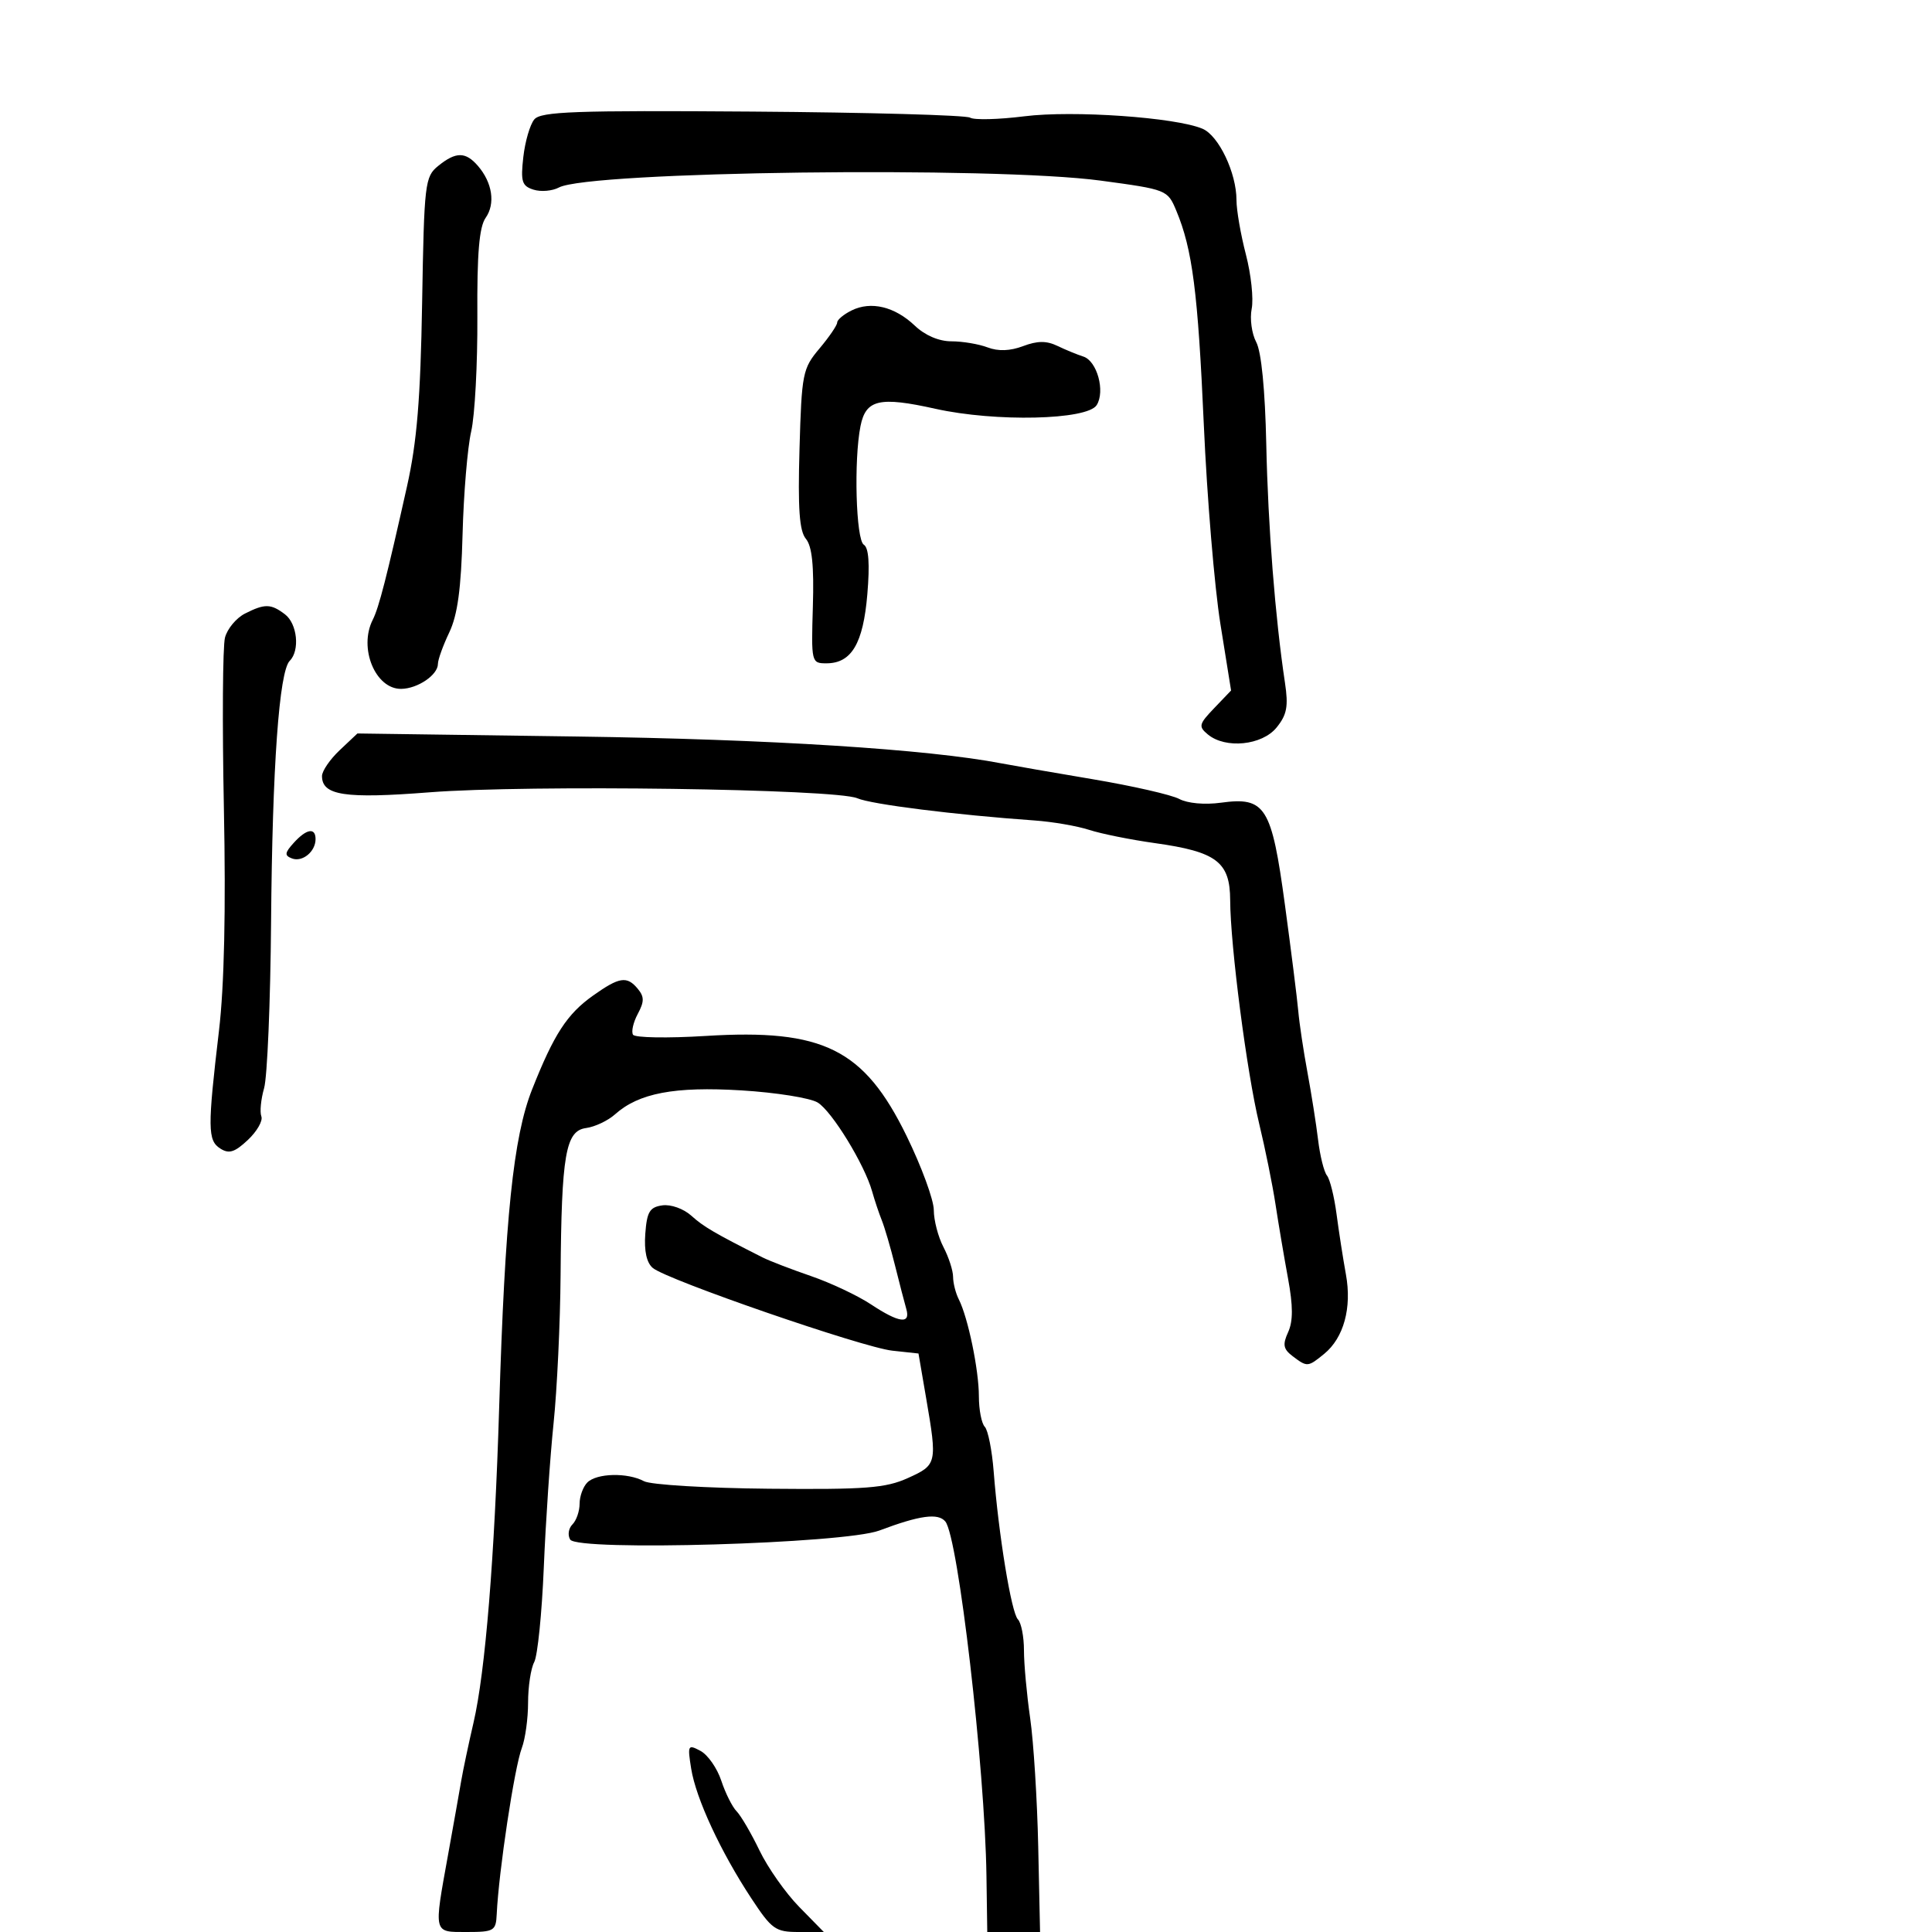<svg xmlns="http://www.w3.org/2000/svg" width="300" height="300" viewBox="0 0 300 300" version="1.1">
	<path d="M 82.962 18.546 C 82.298 19.346, 81.531 21.979, 81.259 24.396 C 80.830 28.201, 81.043 28.879, 82.844 29.450 C 83.988 29.814, 85.763 29.662, 86.788 29.114 C 91.479 26.603, 154.297 25.804, 170.894 28.044 C 181.197 29.434, 181.301 29.475, 182.652 32.709 C 185.161 38.715, 186.016 45.367, 186.930 66 C 187.429 77.275, 188.586 91.163, 189.499 96.861 L 191.161 107.222 188.542 109.957 C 186.156 112.447, 186.068 112.811, 187.555 114.045 C 190.296 116.320, 195.980 115.744, 198.232 112.962 C 199.837 110.980, 200.080 109.679, 199.528 106.012 C 198.009 95.921, 196.899 81.758, 196.626 68.999 C 196.445 60.537, 195.863 54.613, 195.068 53.127 C 194.370 51.823, 194.052 49.490, 194.362 47.942 C 194.671 46.395, 194.266 42.603, 193.462 39.516 C 192.658 36.428, 192 32.629, 192 31.073 C 192 26.849, 189.243 21.058, 186.722 19.990 C 182.550 18.222, 166.623 17.109, 159.065 18.058 C 155.052 18.562, 151.257 18.657, 150.634 18.269 C 150.010 17.881, 134.801 17.457, 116.835 17.327 C 89.261 17.127, 83.981 17.317, 82.962 18.546 M 68.050 25.758 C 65.978 27.436, 65.863 28.413, 65.547 47.008 C 65.294 61.937, 64.745 68.607, 63.205 75.500 C 60.044 89.644, 58.831 94.367, 57.882 96.236 C 55.652 100.628, 58.290 107.026, 62.307 106.968 C 64.869 106.931, 68 104.799, 68 103.091 C 68 102.438, 68.793 100.238, 69.762 98.202 C 71.053 95.491, 71.605 91.421, 71.826 83 C 71.992 76.675, 72.594 69.475, 73.165 67 C 73.735 64.525, 74.166 56.487, 74.123 49.138 C 74.065 39.347, 74.409 35.254, 75.411 33.823 C 76.950 31.626, 76.462 28.360, 74.204 25.750 C 72.291 23.539, 70.788 23.541, 68.050 25.758 M 132.250 48.199 C 131.012 48.807, 130 49.652, 130 50.076 C 130 50.500, 128.762 52.317, 127.250 54.114 C 124.630 57.227, 124.483 57.964, 124.147 69.713 C 123.880 79.006, 124.125 82.446, 125.140 83.669 C 126.097 84.821, 126.411 87.862, 126.222 94.146 C 125.961 102.865, 125.993 103, 128.323 103 C 132.222 103, 134.038 99.932, 134.681 92.259 C 135.076 87.558, 134.897 85.054, 134.133 84.582 C 132.911 83.827, 132.565 71.427, 133.619 66.155 C 134.444 62.031, 136.561 61.543, 145.252 63.477 C 154.580 65.552, 168.833 65.226, 170.292 62.905 C 171.644 60.753, 170.350 56.045, 168.220 55.367 C 167.274 55.065, 165.463 54.320, 164.195 53.711 C 162.499 52.896, 161.090 52.905, 158.863 53.746 C 156.850 54.505, 155.004 54.572, 153.353 53.944 C 151.987 53.425, 149.461 53, 147.740 53 C 145.793 53, 143.643 52.082, 142.055 50.571 C 138.941 47.611, 135.256 46.719, 132.250 48.199 M 38.043 95.273 C 36.692 95.957, 35.293 97.637, 34.935 99.008 C 34.577 100.379, 34.500 112.300, 34.765 125.500 C 35.082 141.286, 34.823 153.094, 34.008 160 C 32.217 175.175, 32.238 177.090, 34.205 178.345 C 35.558 179.208, 36.442 178.933, 38.485 177.015 C 39.900 175.684, 40.845 174.038, 40.583 173.355 C 40.321 172.673, 40.513 170.700, 41.009 168.970 C 41.505 167.240, 41.992 155.627, 42.093 143.163 C 42.287 119.045, 43.344 104.256, 44.992 102.608 C 46.592 101.008, 46.164 96.845, 44.250 95.392 C 42.063 93.732, 41.123 93.714, 38.043 95.273 M 52.750 116.487 C 51.237 117.914, 50 119.722, 50 120.505 C 50 123.519, 53.562 124.057, 66.711 123.029 C 82.030 121.831, 129.744 122.494, 133.119 123.952 C 135.315 124.901, 148.306 126.529, 160.626 127.401 C 163.446 127.600, 167.271 128.258, 169.126 128.863 C 170.982 129.468, 175.572 130.392, 179.327 130.917 C 188.913 132.257, 190.995 133.833, 191.021 139.773 C 191.052 146.868, 193.608 166.566, 195.527 174.500 C 196.458 178.350, 197.597 183.975, 198.058 187 C 198.520 190.025, 199.394 195.195, 200 198.489 C 200.794 202.799, 200.799 205.146, 200.020 206.856 C 199.137 208.794, 199.265 209.483, 200.718 210.585 C 202.984 212.303, 203.083 212.296, 205.617 210.228 C 208.657 207.746, 209.938 203.069, 208.994 197.894 C 208.554 195.477, 207.899 191.265, 207.539 188.533 C 207.179 185.801, 206.509 183.101, 206.050 182.533 C 205.590 181.965, 204.971 179.475, 204.673 177 C 204.375 174.525, 203.630 169.800, 203.018 166.500 C 202.405 163.200, 201.765 158.925, 201.595 157 C 201.425 155.075, 200.492 147.650, 199.523 140.500 C 197.452 125.219, 196.497 123.696, 189.575 124.645 C 187.073 124.988, 184.394 124.746, 183.117 124.063 C 181.917 123.420, 175.887 122.044, 169.717 121.004 C 163.548 119.965, 157.150 118.854, 155.500 118.536 C 144.095 116.336, 119.474 114.780, 89.500 114.365 L 55.500 113.893 52.750 116.487 M 45.612 130.876 C 44.198 132.439, 44.152 132.844, 45.335 133.298 C 46.951 133.918, 49 132.242, 49 130.300 C 49 128.451, 47.589 128.691, 45.612 130.876 M 92.080 154.600 C 88.045 157.467, 86.019 160.588, 82.623 169.168 C 79.708 176.535, 78.405 189.106, 77.512 218.500 C 76.801 241.907, 75.362 259.594, 73.526 267.500 C 72.760 270.800, 71.903 274.850, 71.622 276.500 C 71.342 278.150, 70.421 283.325, 69.576 288 C 67.338 300.386, 67.244 300, 72.500 300 C 76.711 300, 77.008 299.823, 77.129 297.250 C 77.441 290.603, 79.881 274.442, 81.030 271.422 C 81.563 270.018, 82 266.845, 82 264.369 C 82 261.894, 82.429 259.067, 82.954 258.086 C 83.478 257.106, 84.147 250.498, 84.440 243.402 C 84.733 236.306, 85.417 226.225, 85.959 221 C 86.502 215.775, 86.991 205.425, 87.047 198 C 87.187 179.265, 87.823 175.591, 91 175.162 C 92.375 174.977, 94.400 174.020, 95.500 173.036 C 99.192 169.733, 104.736 168.682, 115.129 169.315 C 120.493 169.642, 125.825 170.492, 126.978 171.205 C 129.203 172.580, 134.246 180.818, 135.423 185 C 135.809 186.375, 136.487 188.400, 136.929 189.500 C 137.371 190.600, 138.293 193.750, 138.977 196.500 C 139.662 199.250, 140.450 202.287, 140.728 203.250 C 141.428 205.674, 139.618 205.438, 135.227 202.532 C 133.176 201.174, 128.983 199.198, 125.911 198.141 C 122.838 197.084, 119.463 195.784, 118.412 195.252 C 110.881 191.444, 109.259 190.494, 107.348 188.773 C 106.142 187.687, 104.163 186.981, 102.848 187.168 C 100.882 187.446, 100.451 188.165, 100.200 191.586 C 100.004 194.269, 100.407 196.093, 101.374 196.895 C 103.625 198.764, 133.956 209.233, 138.561 209.732 L 142.622 210.171 143.811 217.104 C 145.551 227.249, 145.500 227.471, 140.969 229.514 C 137.512 231.073, 134.438 231.309, 119.409 231.169 C 109.769 231.080, 101.037 230.555, 100.006 230.003 C 97.446 228.633, 92.660 228.740, 91.200 230.200 C 90.540 230.860, 90 232.345, 90 233.500 C 90 234.655, 89.499 236.101, 88.887 236.713 C 88.275 237.325, 88.119 238.383, 88.540 239.064 C 89.681 240.911, 131.129 239.698, 136.547 237.659 C 142.827 235.295, 145.677 234.905, 146.792 236.260 C 148.786 238.681, 152.932 274.402, 153.176 291.250 L 153.302 300 157.401 300 L 161.500 300.001 161.215 286.750 C 161.058 279.463, 160.496 270.489, 159.965 266.808 C 159.434 263.128, 159 258.381, 159 256.258 C 159 254.136, 158.575 251.973, 158.056 251.450 C 157.045 250.432, 155.062 238.324, 154.298 228.500 C 154.041 225.200, 153.419 222.072, 152.916 221.550 C 152.412 221.028, 152 218.896, 152 216.814 C 152 212.731, 150.311 204.577, 148.882 201.764 C 148.397 200.809, 147.997 199.234, 147.994 198.264 C 147.990 197.294, 147.315 195.211, 146.494 193.636 C 145.672 192.060, 145 189.480, 145 187.903 C 145 186.325, 143.096 181.139, 140.769 176.378 C 134.171 162.882, 127.838 159.731, 109.580 160.862 C 103.666 161.229, 98.588 161.142, 98.295 160.669 C 98.003 160.196, 98.335 158.743, 99.033 157.439 C 100.058 155.522, 100.058 154.774, 99.028 153.534 C 97.350 151.511, 96.175 151.692, 92.080 154.600 M 107.327 274.643 C 108.066 279.265, 111.898 287.528, 116.651 294.750 C 119.842 299.598, 120.406 300, 124.014 300 L 127.921 300 124.098 296.100 C 121.995 293.955, 119.224 290.017, 117.939 287.350 C 116.655 284.682, 115.054 281.942, 114.382 281.259 C 113.711 280.577, 112.639 278.436, 112 276.501 C 111.362 274.567, 109.910 272.487, 108.774 271.879 C 106.813 270.830, 106.740 270.970, 107.327 274.643" stroke="none" fill="black" fill-rule="evenodd"/>
</svg>